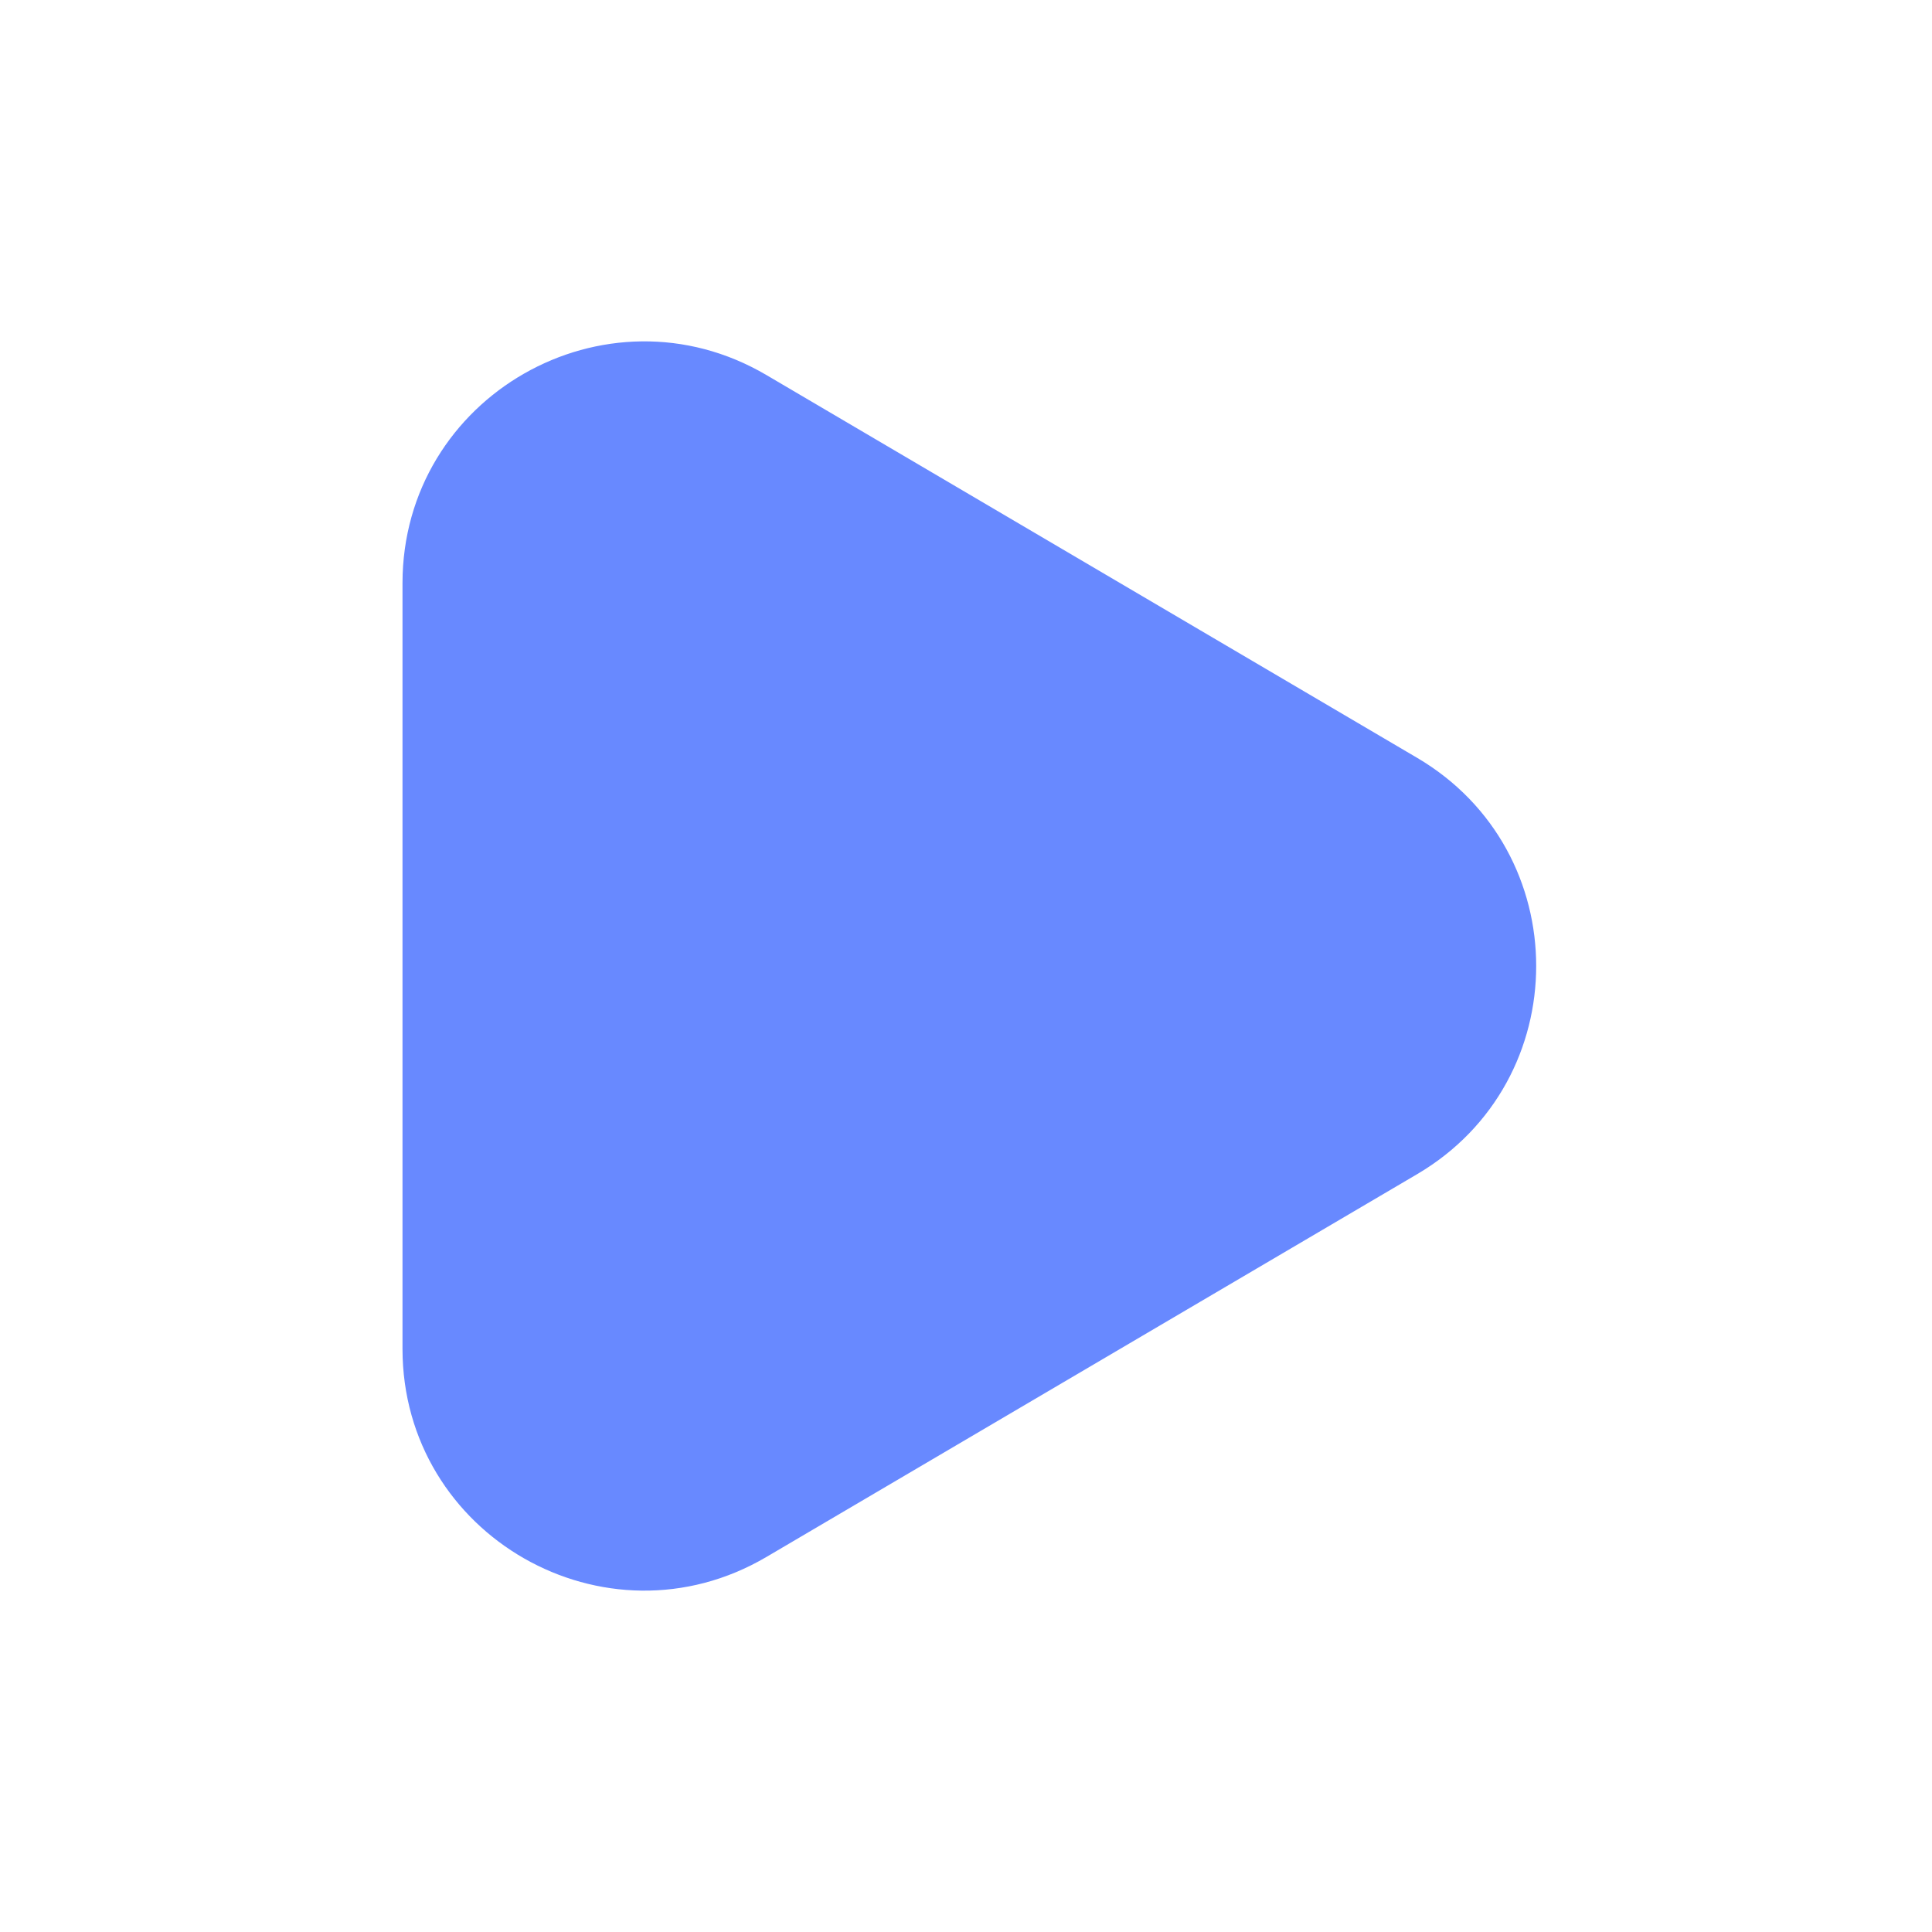 <svg width="24" height="24" viewBox="0 0 24 24" fill="none" xmlns="http://www.w3.org/2000/svg">
<path d="M17.604 9.414C19.576 10.574 19.576 13.426 17.604 14.586L9.521 19.341C7.521 20.517 5 19.075 5 16.755V7.245C5 4.925 7.521 3.483 9.521 4.659L17.604 9.414Z" fill="#6889FF"/>
</svg>
